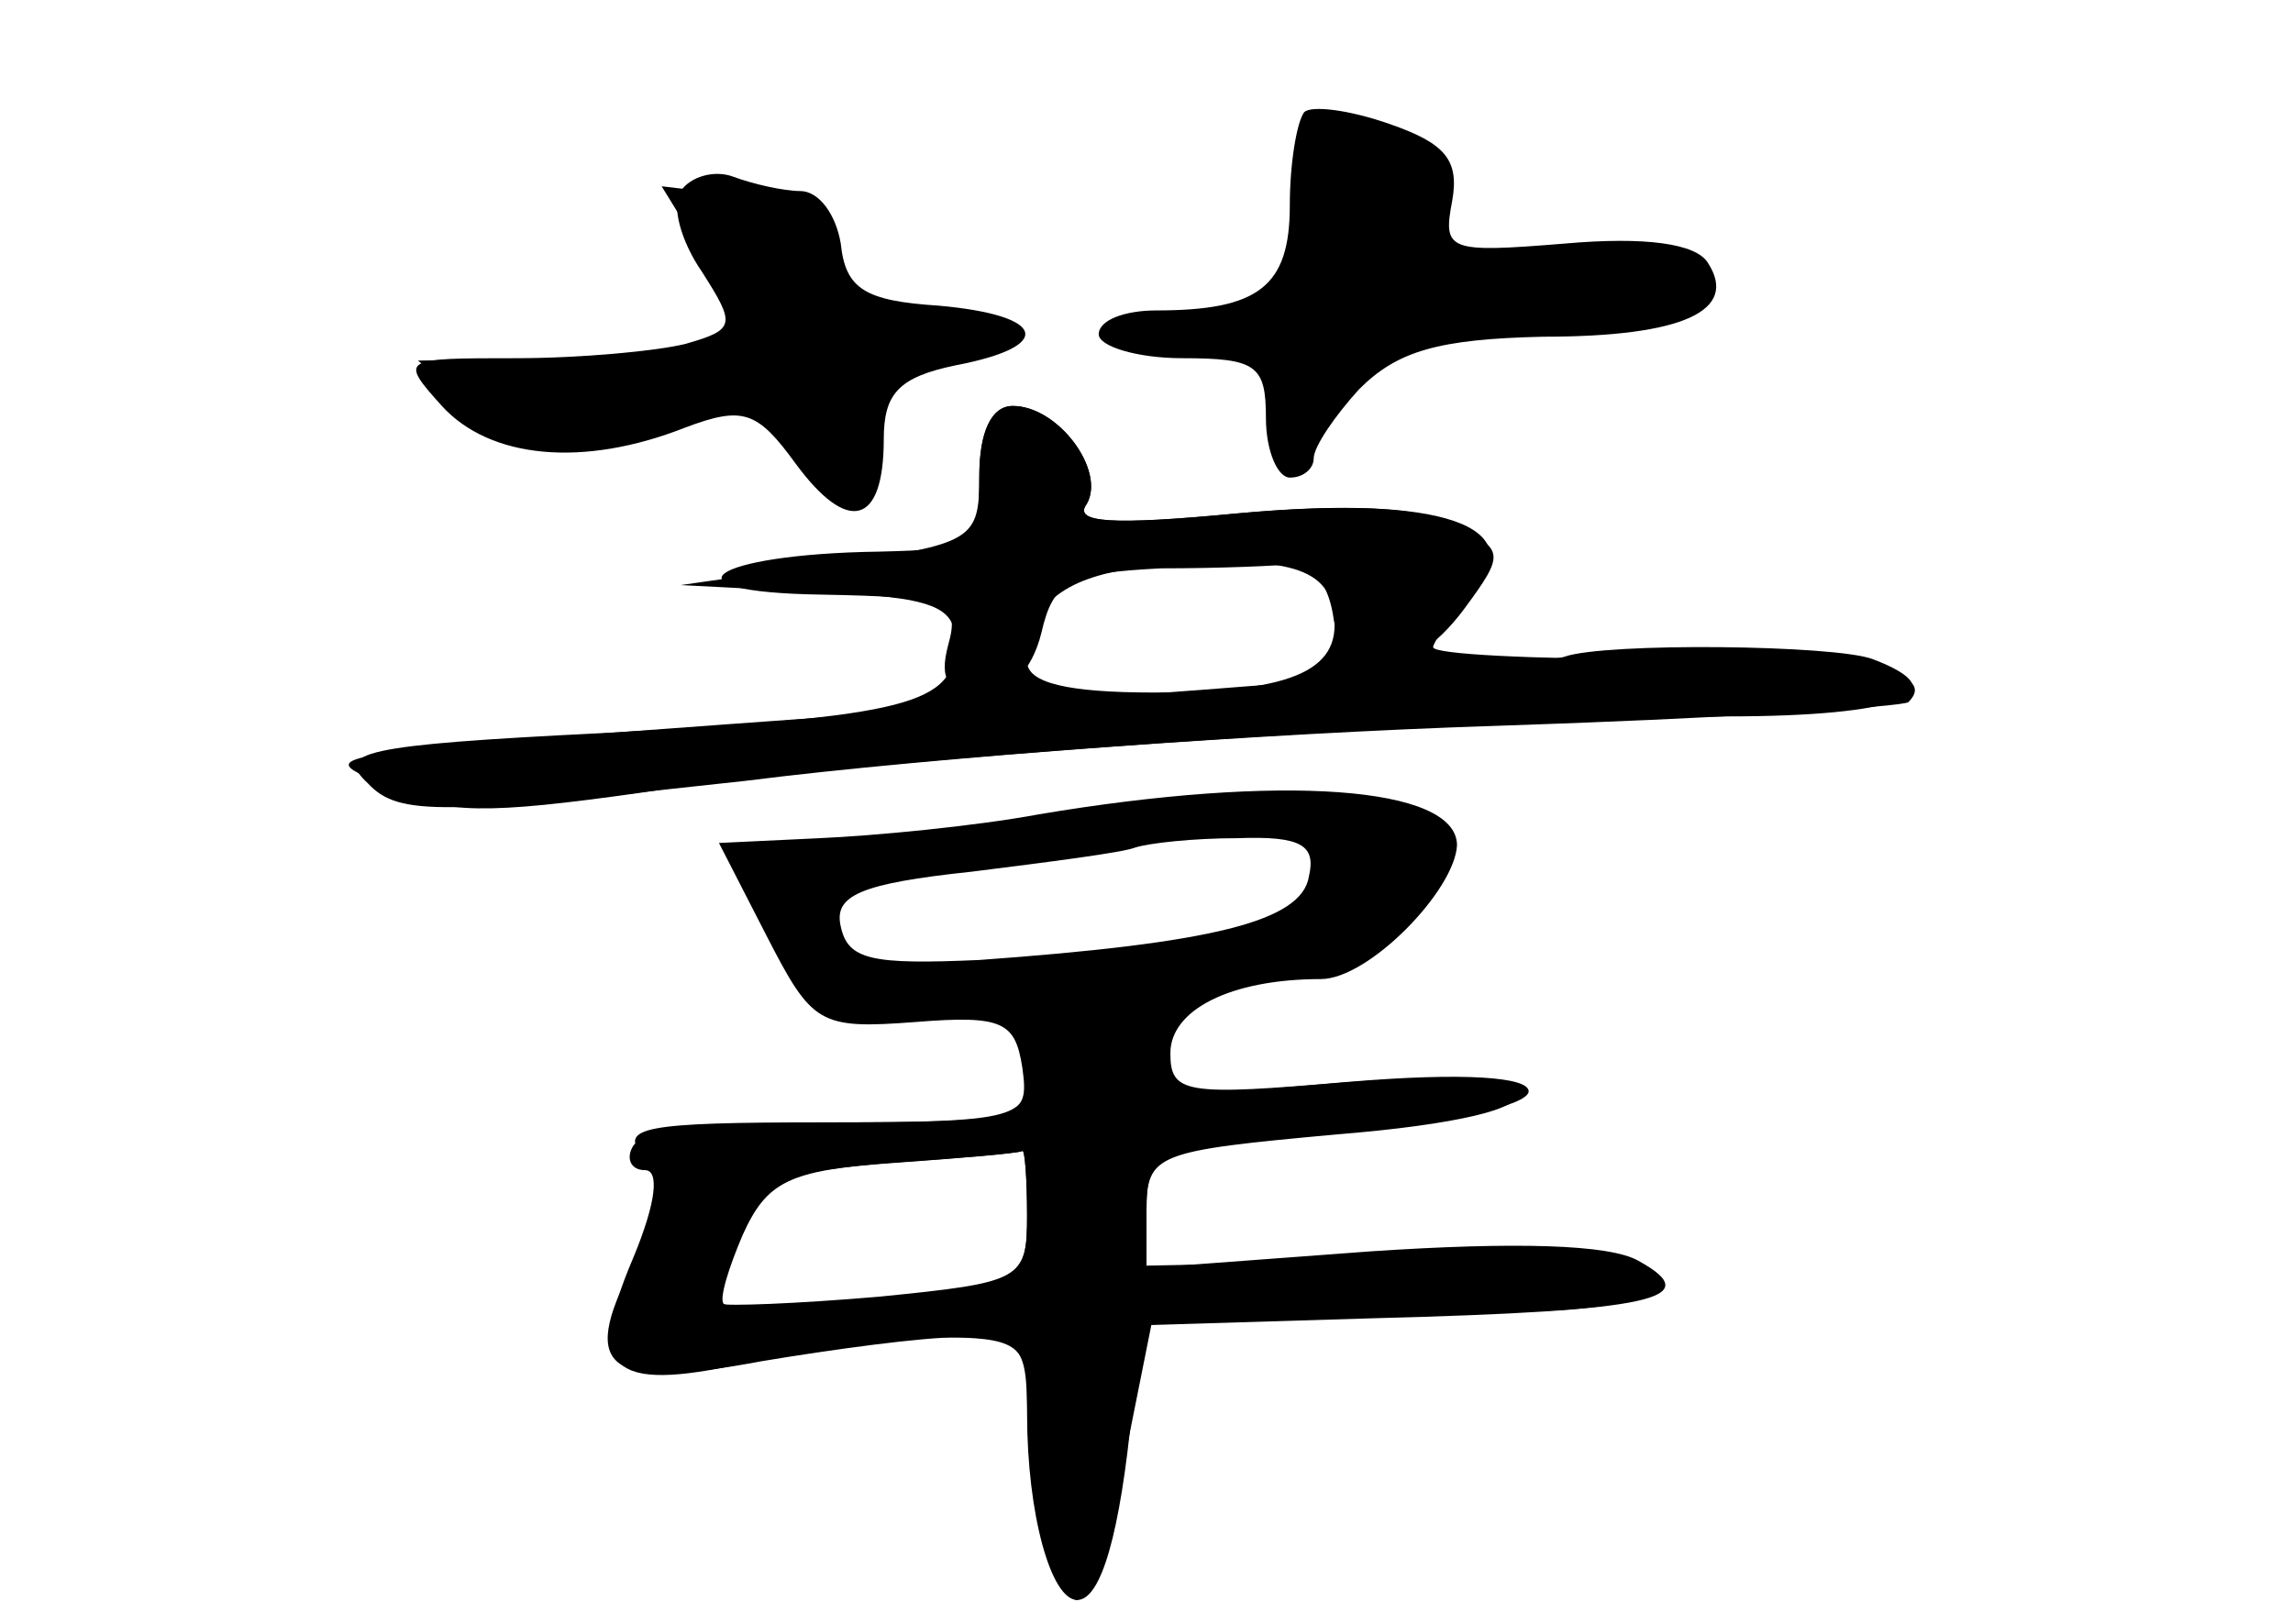 <?xml version="1.0" standalone="no"?>
<!DOCTYPE svg PUBLIC "-//W3C//DTD SVG 20010904//EN"
 "http://www.w3.org/TR/2001/REC-SVG-20010904/DTD/svg10.dtd">
<svg version="1.0" xmlns="http://www.w3.org/2000/svg"
 width="96pt" height="68pt" viewBox="0 0 96 68"
 preserveAspectRatio="xMidYMid meet">
<g transform="translate(0,68) scale(0.1,-0.1)" fill="#000000" stroke="none">
<g id="part-0" class="char-part">
  <path d="M546 633 c-3 -4 -6 -21 -6 -39 0 -34 -13 -44 -56 -44 -13 0 -24 -4
-24 -10 0 -5 16 -10 35 -10 31 0 35 -3 35 -25 0 -14 5 -25 10 -25 6 0 10 4 10
8 0 5 9 18 19 29 16 16 33 21 77 22 59 0 82 11 69 31 -5 8 -26 11 -60 8 -49
-4 -51 -3 -47 18 3 17 -3 24 -26 32 -17 6 -33 8 -36 5z"/>
  <path d="M285 600 c-4 -6 0 -21 9 -34 14 -22 14 -24 -7 -30 -12 -3 -44 -6 -71
-6 -48 0 -49 0 -31 -20 20 -22 59 -26 102 -9 24 9 30 7 46 -15 22 -30 37 -26
37 10 0 19 6 26 30 31 42 8 38 21 -7 25 -31 2 -39 7 -41 26 -2 12 -9 22 -17
22 -7 0 -20 3 -28 6 -8 3 -18 0 -22 -6z"/>
  <path d="M410 481 c0 -27 -2 -29 -62 -37 l-63 -9 58 -3 c48 -2 57 -6 57 -21 0
-26 -19 -31 -148 -38 -101 -5 -112 -8 -98 -21 13 -14 31 -13 158 1 79 10 219
20 313 23 93 3 172 8 174 10 13 13 -21 19 -105 18 -52 0 -94 2 -94 5 0 2 7 12
16 22 26 29 -13 42 -98 34 -52 -5 -69 -4 -63 4 8 14 -12 41 -31 41 -9 0 -14
-11 -14 -29z m148 -56 c5 -25 -15 -35 -75 -35 -36 0 -53 4 -53 13 0 23 15 35
45 39 58 6 80 2 83 -17z"/>
  <path d="M435 339 c-27 -5 -69 -9 -92 -10 l-42 -2 20 -39 c19 -37 22 -39 62
-36 37 3 42 0 45 -19 3 -22 1 -23 -84 -23 -74 0 -85 -2 -75 -14 10 -11 9 -22
-4 -46 -23 -44 -10 -52 54 -40 30 5 67 10 82 10 26 0 29 -3 29 -32 0 -42 10
-78 21 -78 4 0 13 27 20 60 l12 60 104 0 c79 0 104 3 100 13 -3 9 -31 11 -106
9 l-101 -2 0 24 c0 23 4 25 80 32 44 3 80 11 80 17 0 6 -27 8 -75 4 -69 -6
-75 -5 -75 12 0 18 25 31 63 31 20 0 56 37 57 56 0 25 -74 30 -175 13z m113
-26 c-3 -19 -41 -28 -138 -35 -45 -2 -55 0 -58 14 -3 13 8 18 55 23 32 4 63 8
68 10 6 2 25 4 43 4 27 1 33 -3 30 -16z m-118 -142 c0 -27 -2 -28 -62 -35 -34
-3 -63 -4 -65 -2 -2 2 2 15 8 29 10 22 19 27 63 30 28 2 52 4 54 5 1 1 2 -11
2 -27z"/>
</g>
<g id="part-1" class="char-part">
  <path d="M550 606 c0 -42 -11 -56 -41 -56 -16 0 -29 -4 -29 -10 0 -5 13 -10
29 -10 24 0 28 -3 24 -20 -7 -26 4 -25 27 3 14 17 36 25 92 33 70 10 72 11 44
23 -16 6 -43 9 -64 5 -30 -6 -34 -4 -29 9 7 18 -17 47 -39 47 -8 0 -14 -10
-14 -24z"/>
  <path d="M293 576 c27 -41 22 -46 -50 -46 l-68 -1 24 -20 c17 -14 33 -18 49
-14 72 18 80 18 87 -5 9 -28 30 -20 30 11 0 19 6 25 28 27 15 2 27 8 27 13 0
6 -14 9 -32 7 -27 -3 -33 1 -38 22 -4 20 -13 26 -40 28 l-33 4 16 -26z"/>
</g>
<g id="part-2" class="char-part">
  <path d="M410 480 c0 -29 -2 -30 -42 -31 -71 -1 -93 -17 -24 -18 53 -1 58 -3
53 -21 -4 -15 0 -20 14 -20 12 0 21 9 25 25 5 22 12 25 50 27 24 0 50 1 57 2
6 1 13 -9 15 -21 4 -30 32 -29 55 2 17 23 17 25 -4 35 -14 8 -45 9 -91 5 -53
-5 -69 -4 -63 4 8 14 -12 41 -31 41 -9 0 -14 -11 -14 -30z"/>
</g>
<g id="part-3" class="char-part">
  <path d="M655 405 c-5 -2 -86 -9 -180 -16 -373 -27 -343 -23 -312 -39 23 -11
41 -11 105 -2 89 14 342 31 455 32 72 0 98 10 61 24 -16 6 -112 7 -129 1z"/>
</g>
<g id="part-4" class="char-part">
  <path d="M437 253 c-4 -3 -7 -15 -7 -25 0 -16 -9 -18 -79 -18 -44 0 -83 -4
-86 -10 -3 -5 -1 -10 5 -10 6 0 5 -13 -5 -37 -20 -47 -9 -56 46 -44 24 6 61
11 82 11 32 0 37 -3 37 -24 0 -38 12 -86 21 -86 10 0 18 28 23 80 l3 35 99 3
c115 3 139 8 110 24 -12 7 -52 8 -112 4 l-94 -7 0 24 c0 24 4 25 80 32 50 4
78 11 74 17 -4 7 -34 8 -80 4 -69 -6 -72 -6 -67 14 4 16 1 20 -19 20 -14 0
-28 -3 -31 -7z m-7 -82 c0 -27 -2 -28 -62 -34 -35 -3 -64 -4 -66 -3 -1 2 2 15
7 29 9 23 17 26 63 30 29 2 54 4 56 5 1 1 2 -11 2 -27z"/>
</g>
</g>
</svg>